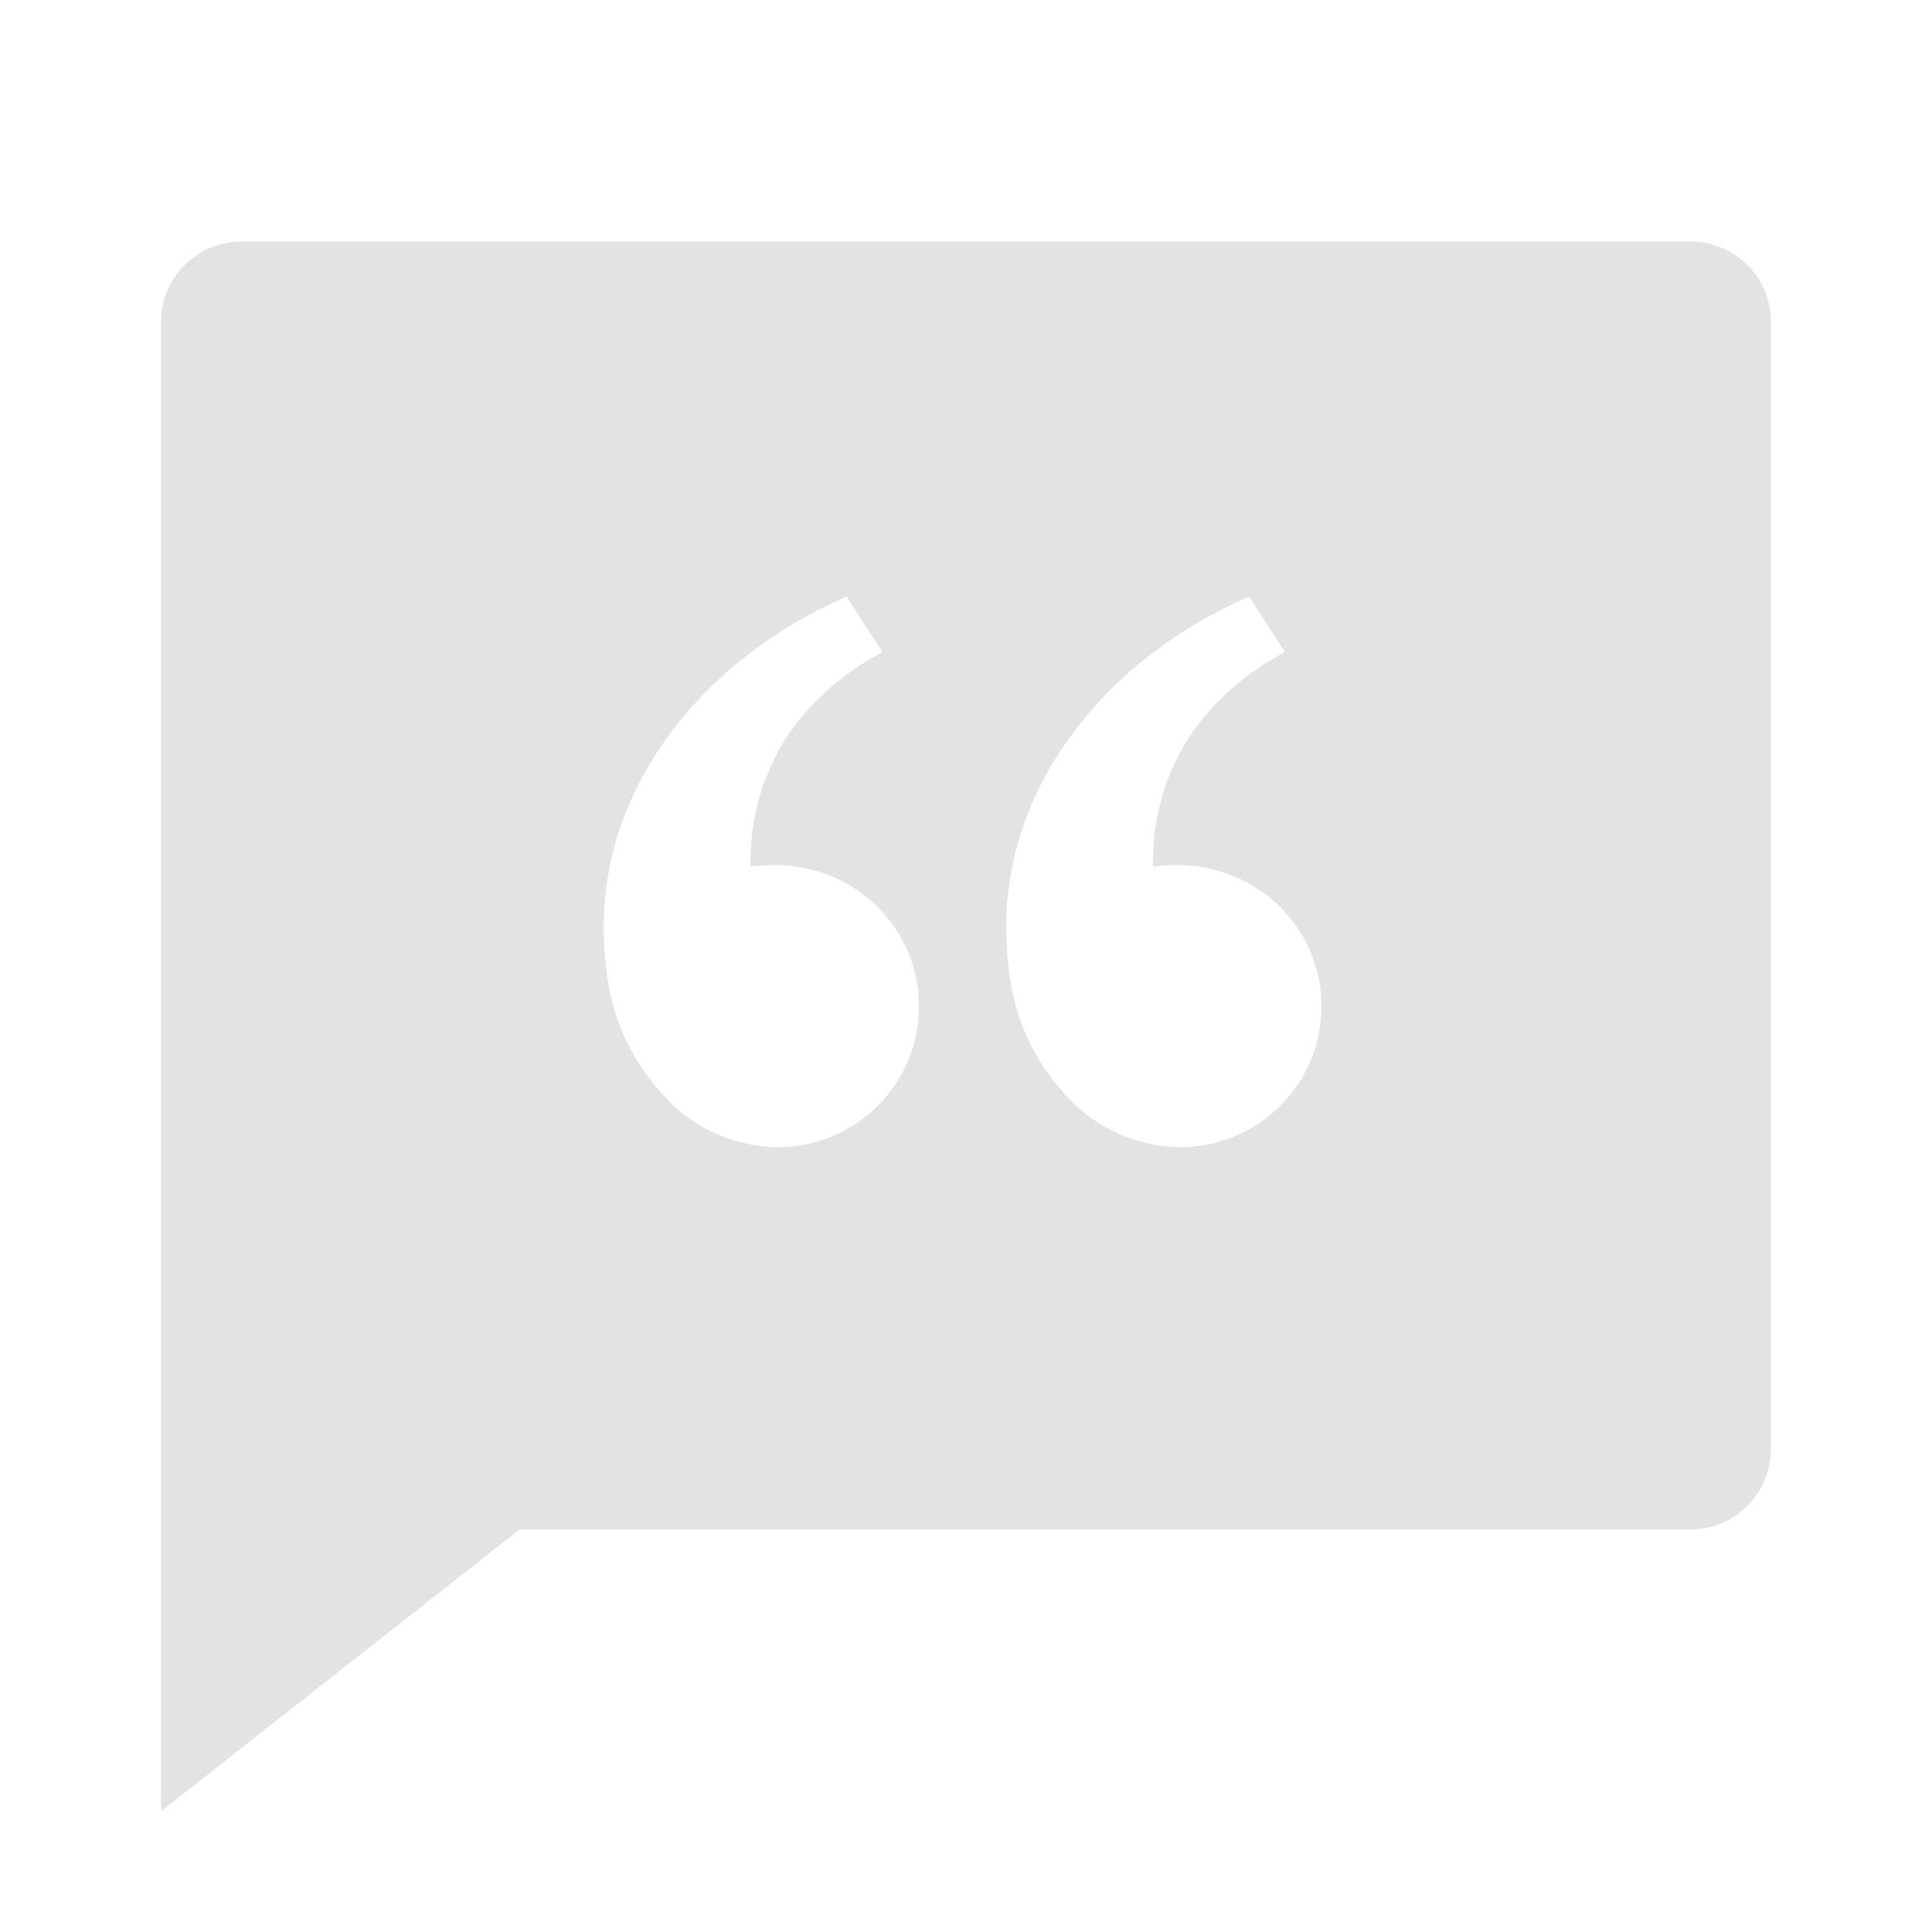 <svg width="20" height="20" viewBox="0 0 20 20" fill="none" xmlns="http://www.w3.org/2000/svg">
<path d="M17.5 2.5C17.96 2.5 18.333 2.873 18.333 3.333V15C18.333 15.46 17.96 15.833 17.5 15.833H5.379L1.667 18.75V3.333C1.667 2.873 2.04 2.5 2.5 2.5H17.5ZM8.763 6.176C7.274 6.822 6.25 8.13 6.25 9.588C6.25 10.417 6.481 10.928 6.91 11.384C7.18 11.671 7.608 11.875 8.055 11.875C8.86 11.875 9.513 11.222 9.513 10.417C9.513 9.65 8.921 9.032 8.169 8.963C8.034 8.95 7.899 8.953 7.769 8.97L7.77 8.894C7.774 8.527 7.852 7.444 9.135 6.75L8.763 6.176ZM12.93 6.176C11.44 6.822 10.417 8.13 10.417 9.588C10.417 10.417 10.647 10.928 11.076 11.384C11.347 11.671 11.774 11.875 12.221 11.875C13.027 11.875 13.68 11.222 13.68 10.417C13.68 9.65 13.087 9.032 12.335 8.963C12.201 8.95 12.065 8.953 11.936 8.97L11.936 8.894C11.941 8.527 12.019 7.444 13.301 6.75L12.93 6.176Z" fill="#E3E3E3"/>
</svg>
